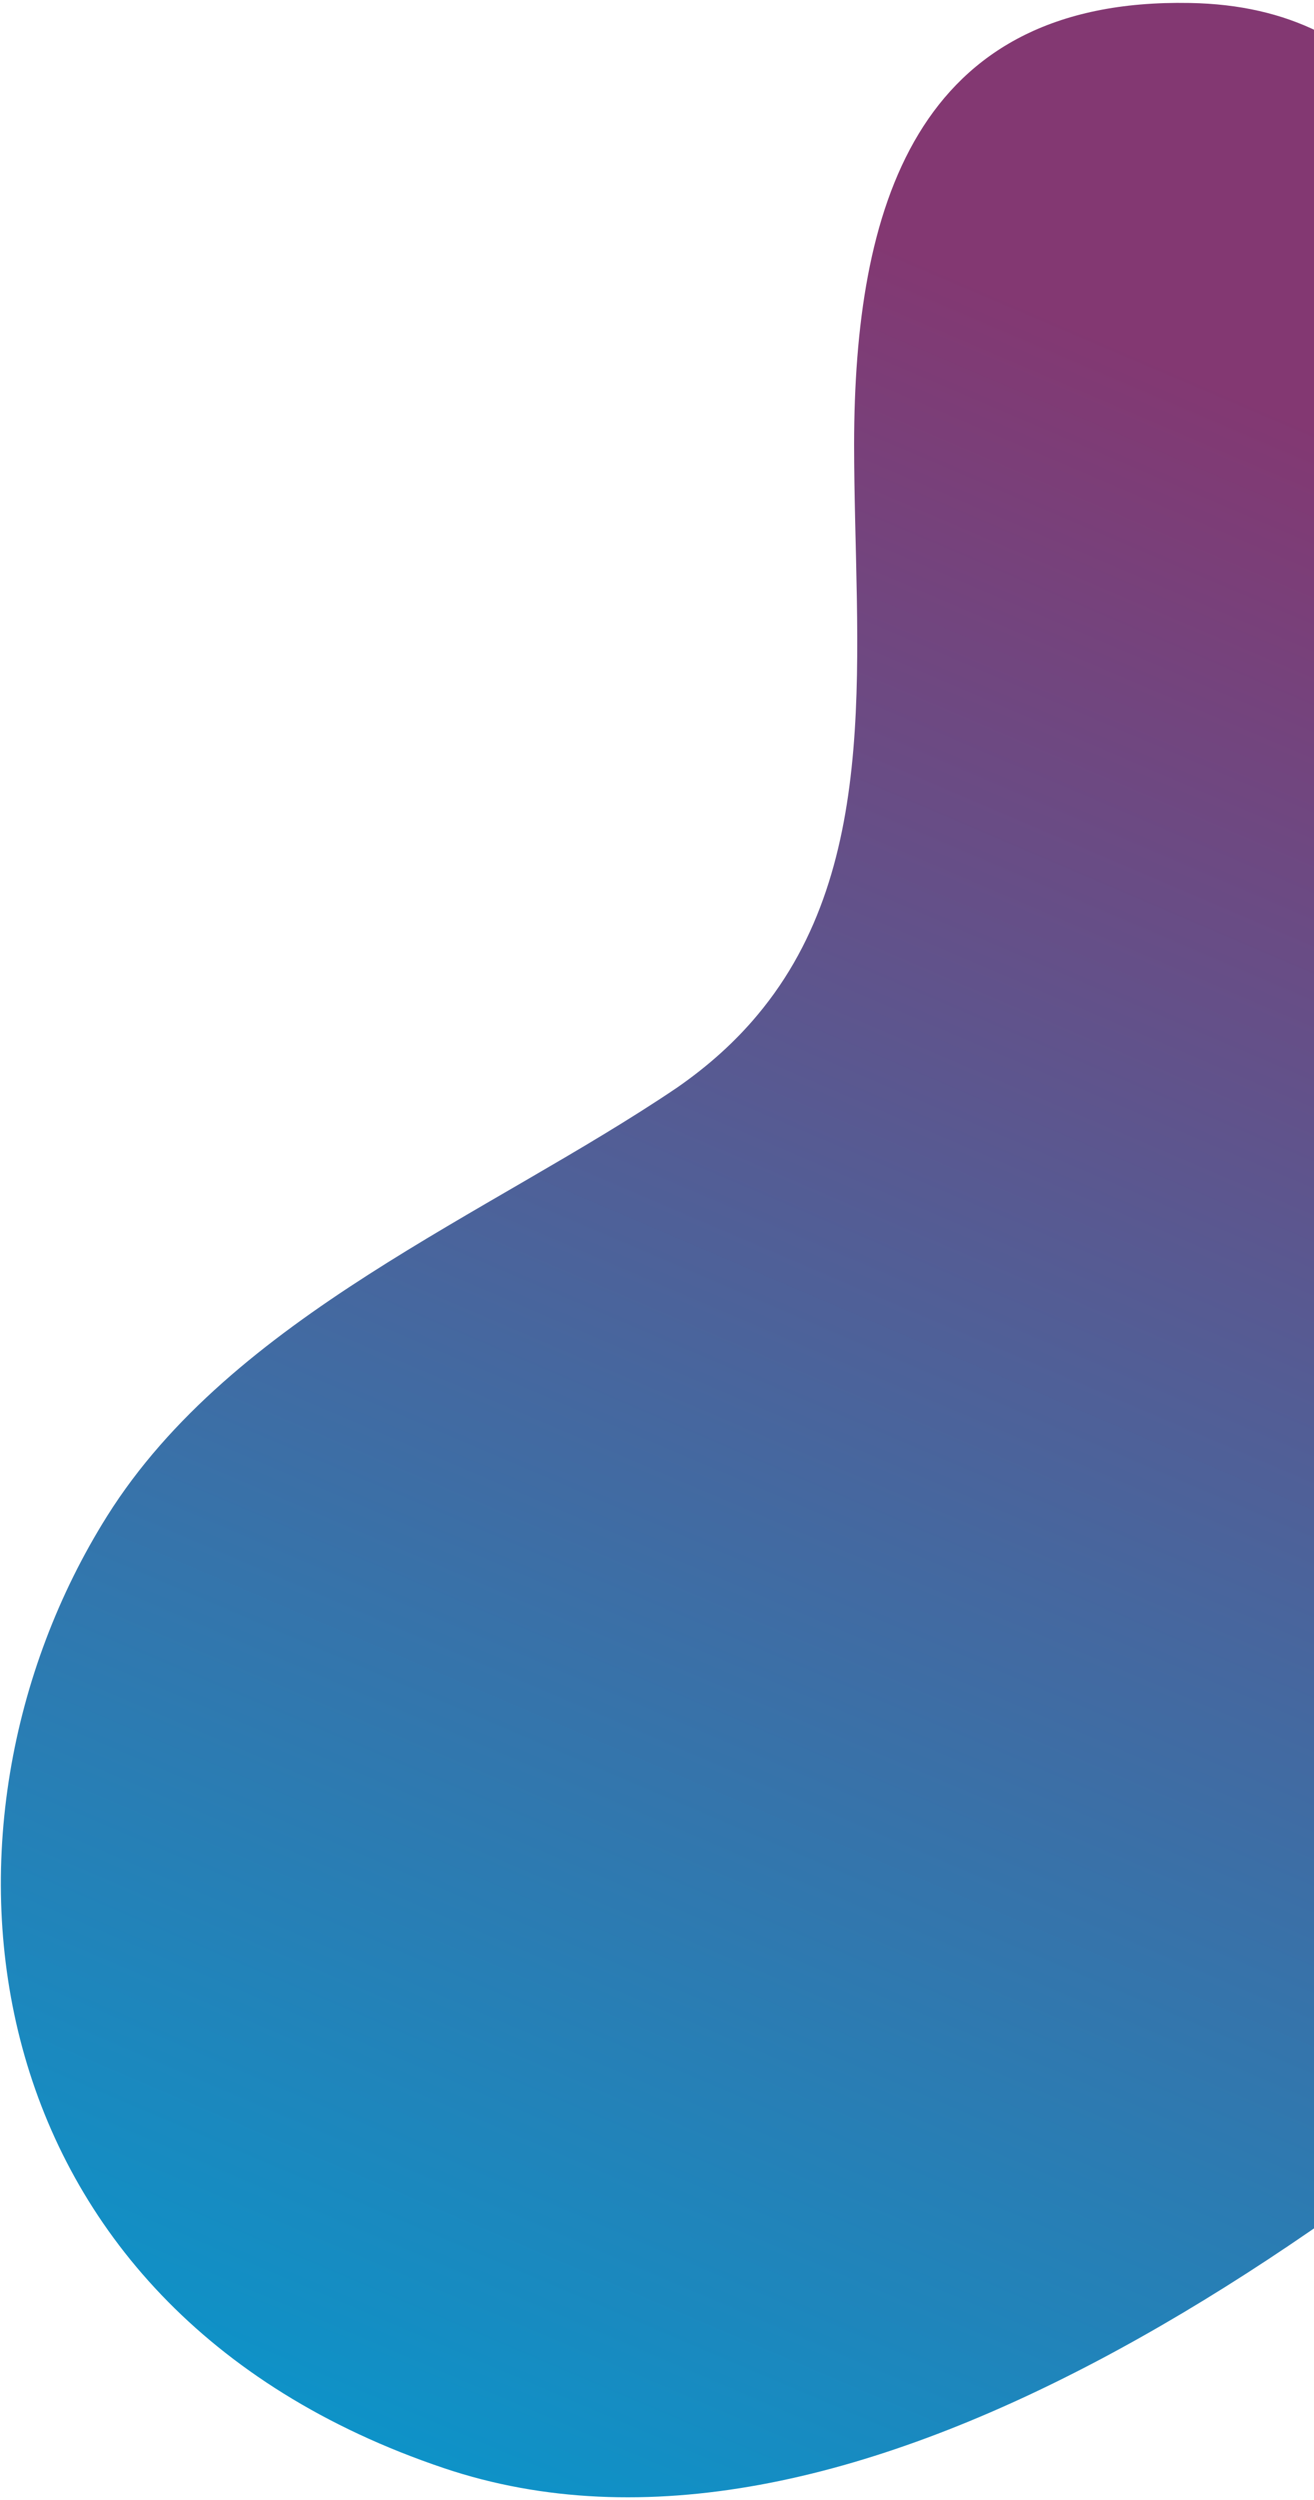 <svg xmlns="http://www.w3.org/2000/svg" width="324" height="616" viewBox="0 0 324 616"><defs><linearGradient id="a" x1="62.132%" x2="68.165%" y1="-7.39%" y2="82.893%"><stop offset="0%" stop-color="#009DD2"/><stop offset="100%" stop-color="#833872"/></linearGradient></defs><path fill="url(#a)" fill-rule="evenodd" d="M1485.296 1014.888c1.719-8.232 4.73-16.693 9.198-25.312 26.211-49.335 70.26-101.013 74.437-159.053 6.517-90.048-60.186-188.529-183.481-168.111-204.684 33.937-277.6 539.556-282.083 558.16 0 0 73.889-76.22 173.735-55.623 99.861 20.628 142.895 165.108 231.15 120.11 60.593-30.763 49.077-83.858 22.054-134.829-23.775-44.656-55.067-87.82-45.01-135.342" transform="rotate(-152 740.702 794.347)"/></svg>